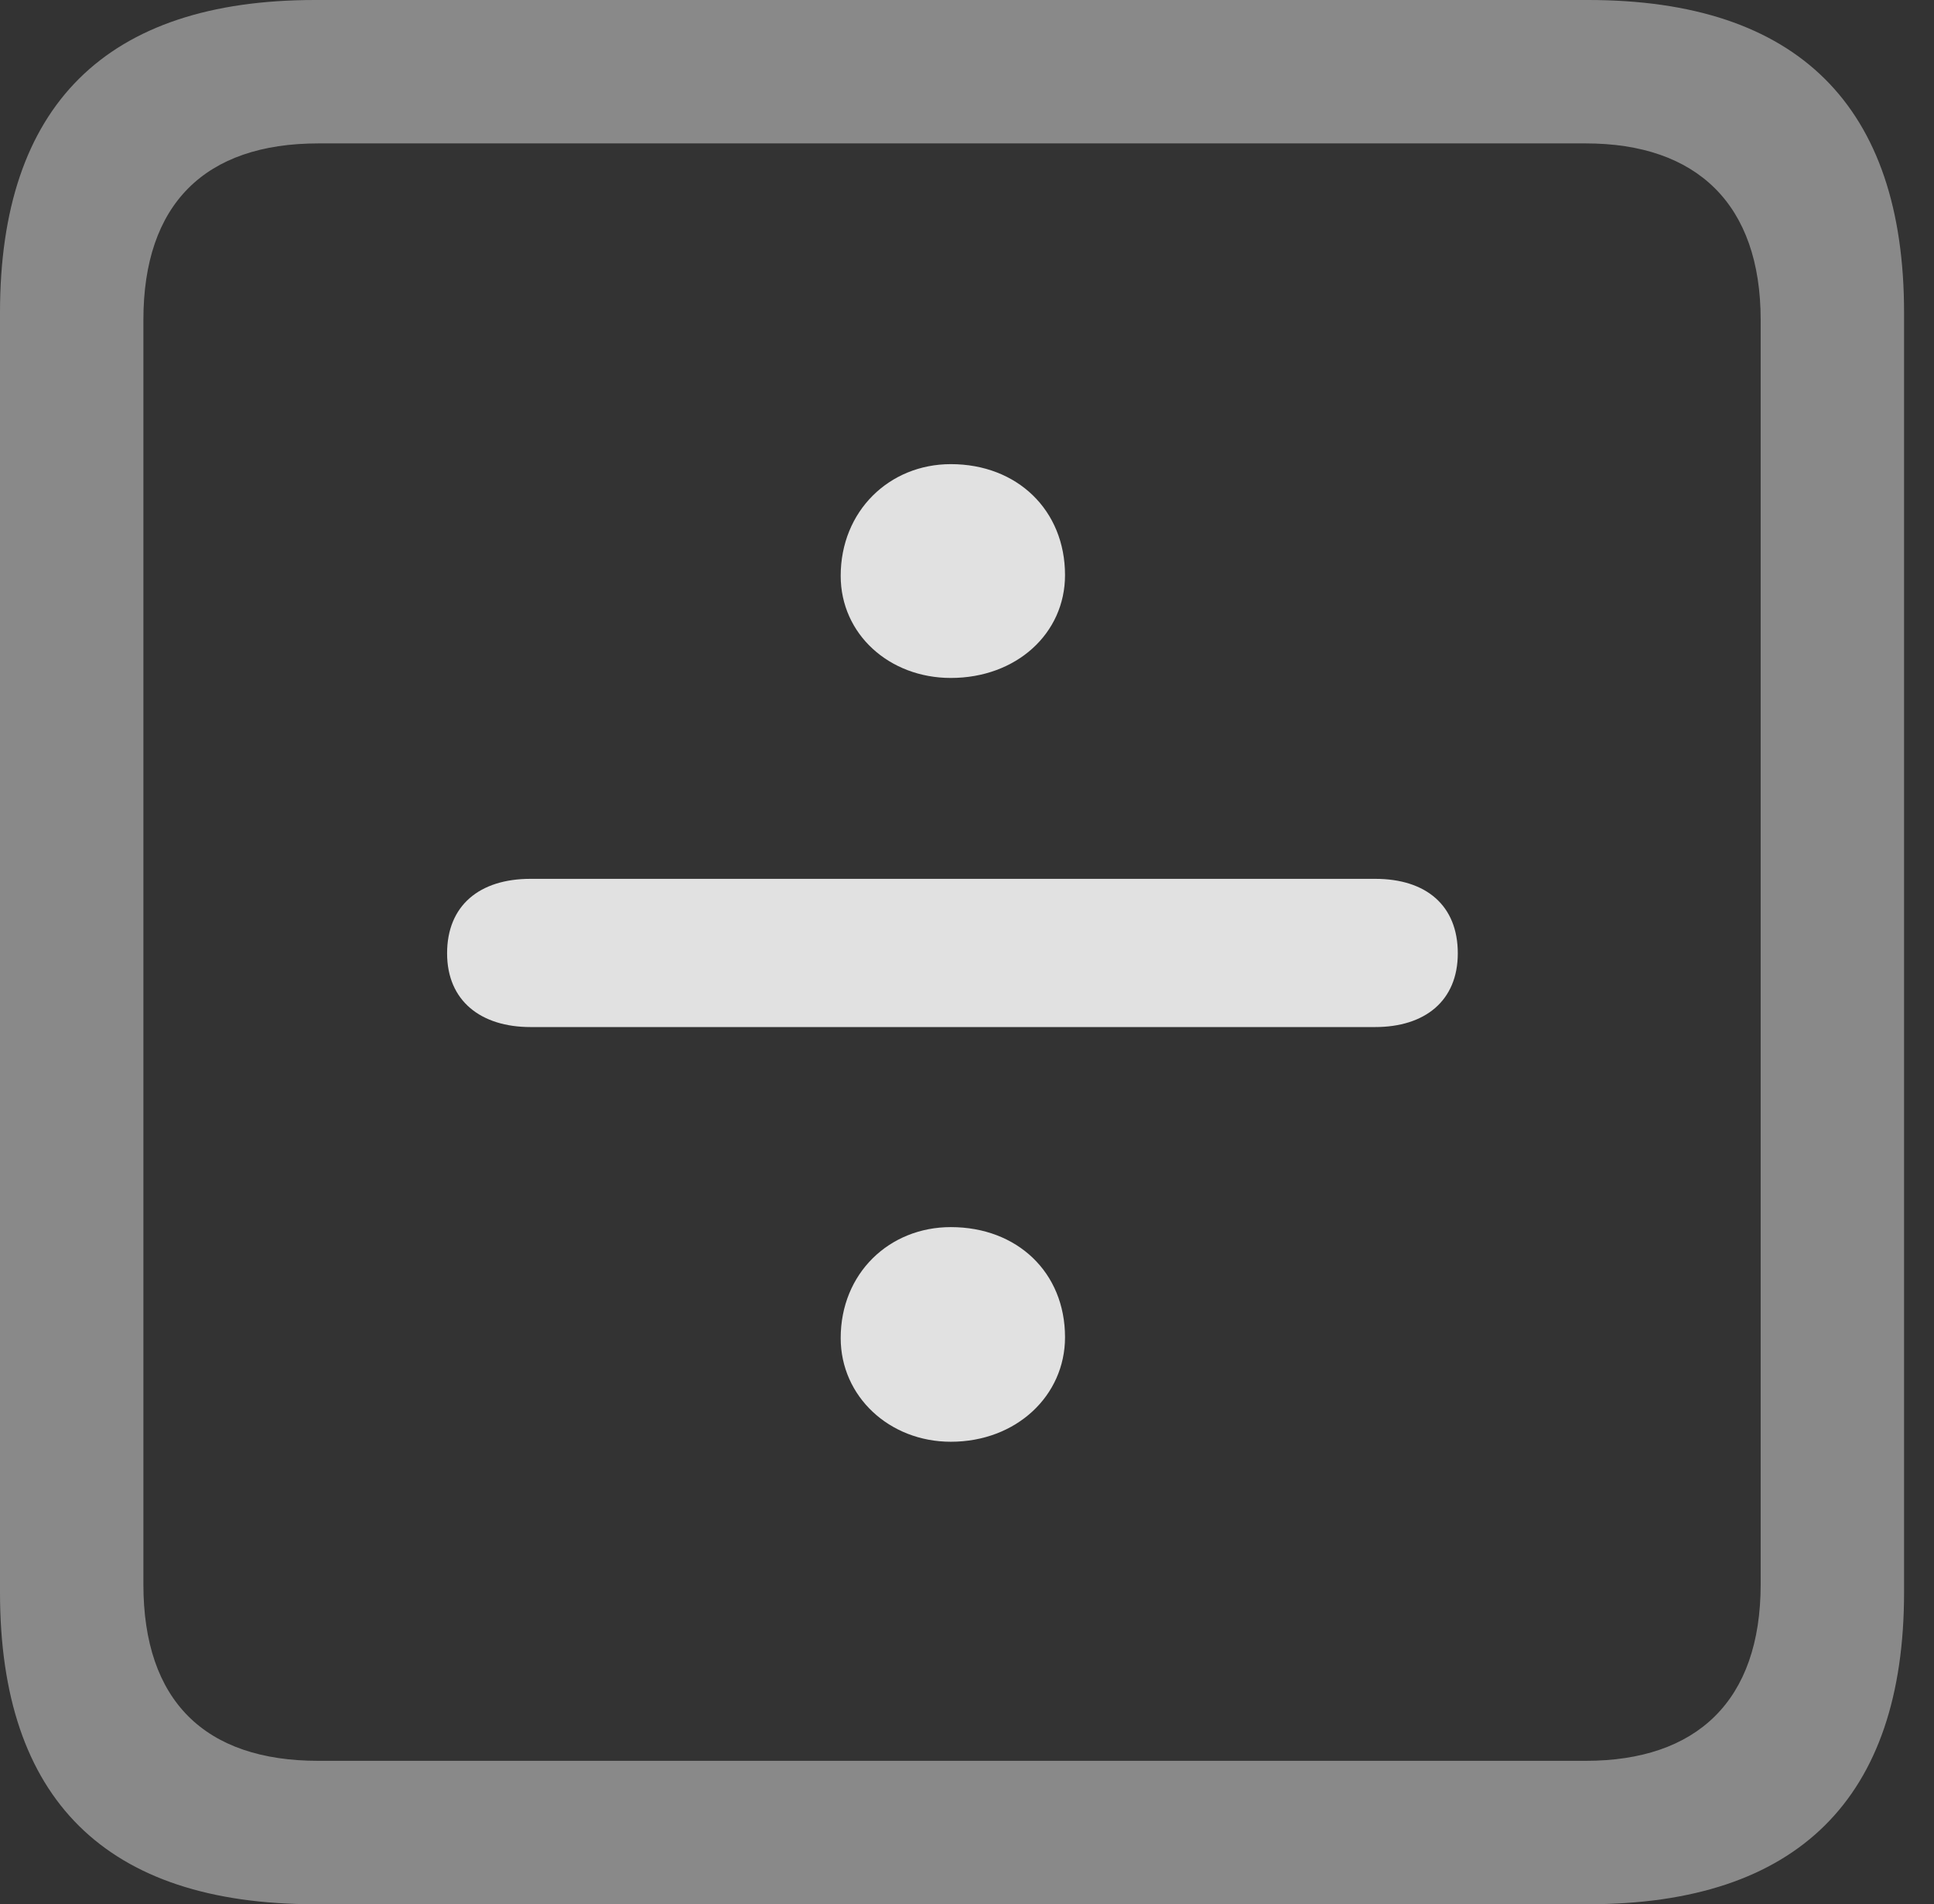 <?xml version="1.0" encoding="UTF-8"?>
<!--Generator: Apple Native CoreSVG 341-->
<!DOCTYPE svg
PUBLIC "-//W3C//DTD SVG 1.1//EN"
       "http://www.w3.org/Graphics/SVG/1.1/DTD/svg11.dtd">
<svg version="1.1" xmlns="http://www.w3.org/2000/svg" xmlns:xlink="http://www.w3.org/1999/xlink" viewBox="0 0 23.32 22.959">
 <rect x="0" y="0" width="23.32" height="22.959" fill="#333333" stroke="none"/>
 <g>
  <rect height="22.959" opacity="0" width="23.32" x="0" y="0"/>
  <path d="M3.799 22.959L19.15 22.959C21.68 22.959 22.959 21.68 22.959 19.199L22.959 3.77C22.959 1.279 21.68 0 19.15 0L3.799 0C1.279 0 0 1.27 0 3.77L0 19.199C0 21.699 1.279 22.959 3.799 22.959ZM3.838 21.23C2.471 21.23 1.729 20.508 1.729 19.102L1.729 3.857C1.729 2.461 2.471 1.729 3.838 1.729L19.121 1.729C20.459 1.729 21.23 2.461 21.23 3.857L21.23 19.102C21.23 20.508 20.459 21.23 19.121 21.23Z" fill="white" fill-opacity="0.425"/>
  <path d="M11.465 8.174C12.256 8.174 12.842 7.637 12.842 6.934C12.842 6.152 12.266 5.596 11.465 5.596C10.723 5.596 10.137 6.162 10.137 6.943C10.137 7.646 10.723 8.174 11.465 8.174ZM6.396 12.383L16.582 12.383C17.178 12.383 17.578 12.07 17.578 11.494C17.578 10.918 17.197 10.596 16.582 10.596L6.396 10.596C5.781 10.596 5.391 10.918 5.391 11.494C5.391 12.07 5.801 12.383 6.396 12.383ZM11.465 17.383C12.256 17.383 12.842 16.826 12.842 16.123C12.842 15.342 12.266 14.795 11.465 14.795C10.723 14.795 10.137 15.352 10.137 16.133C10.137 16.836 10.723 17.383 11.465 17.383Z" fill="white" fill-opacity="0.85"/>
 </g>
</svg>
